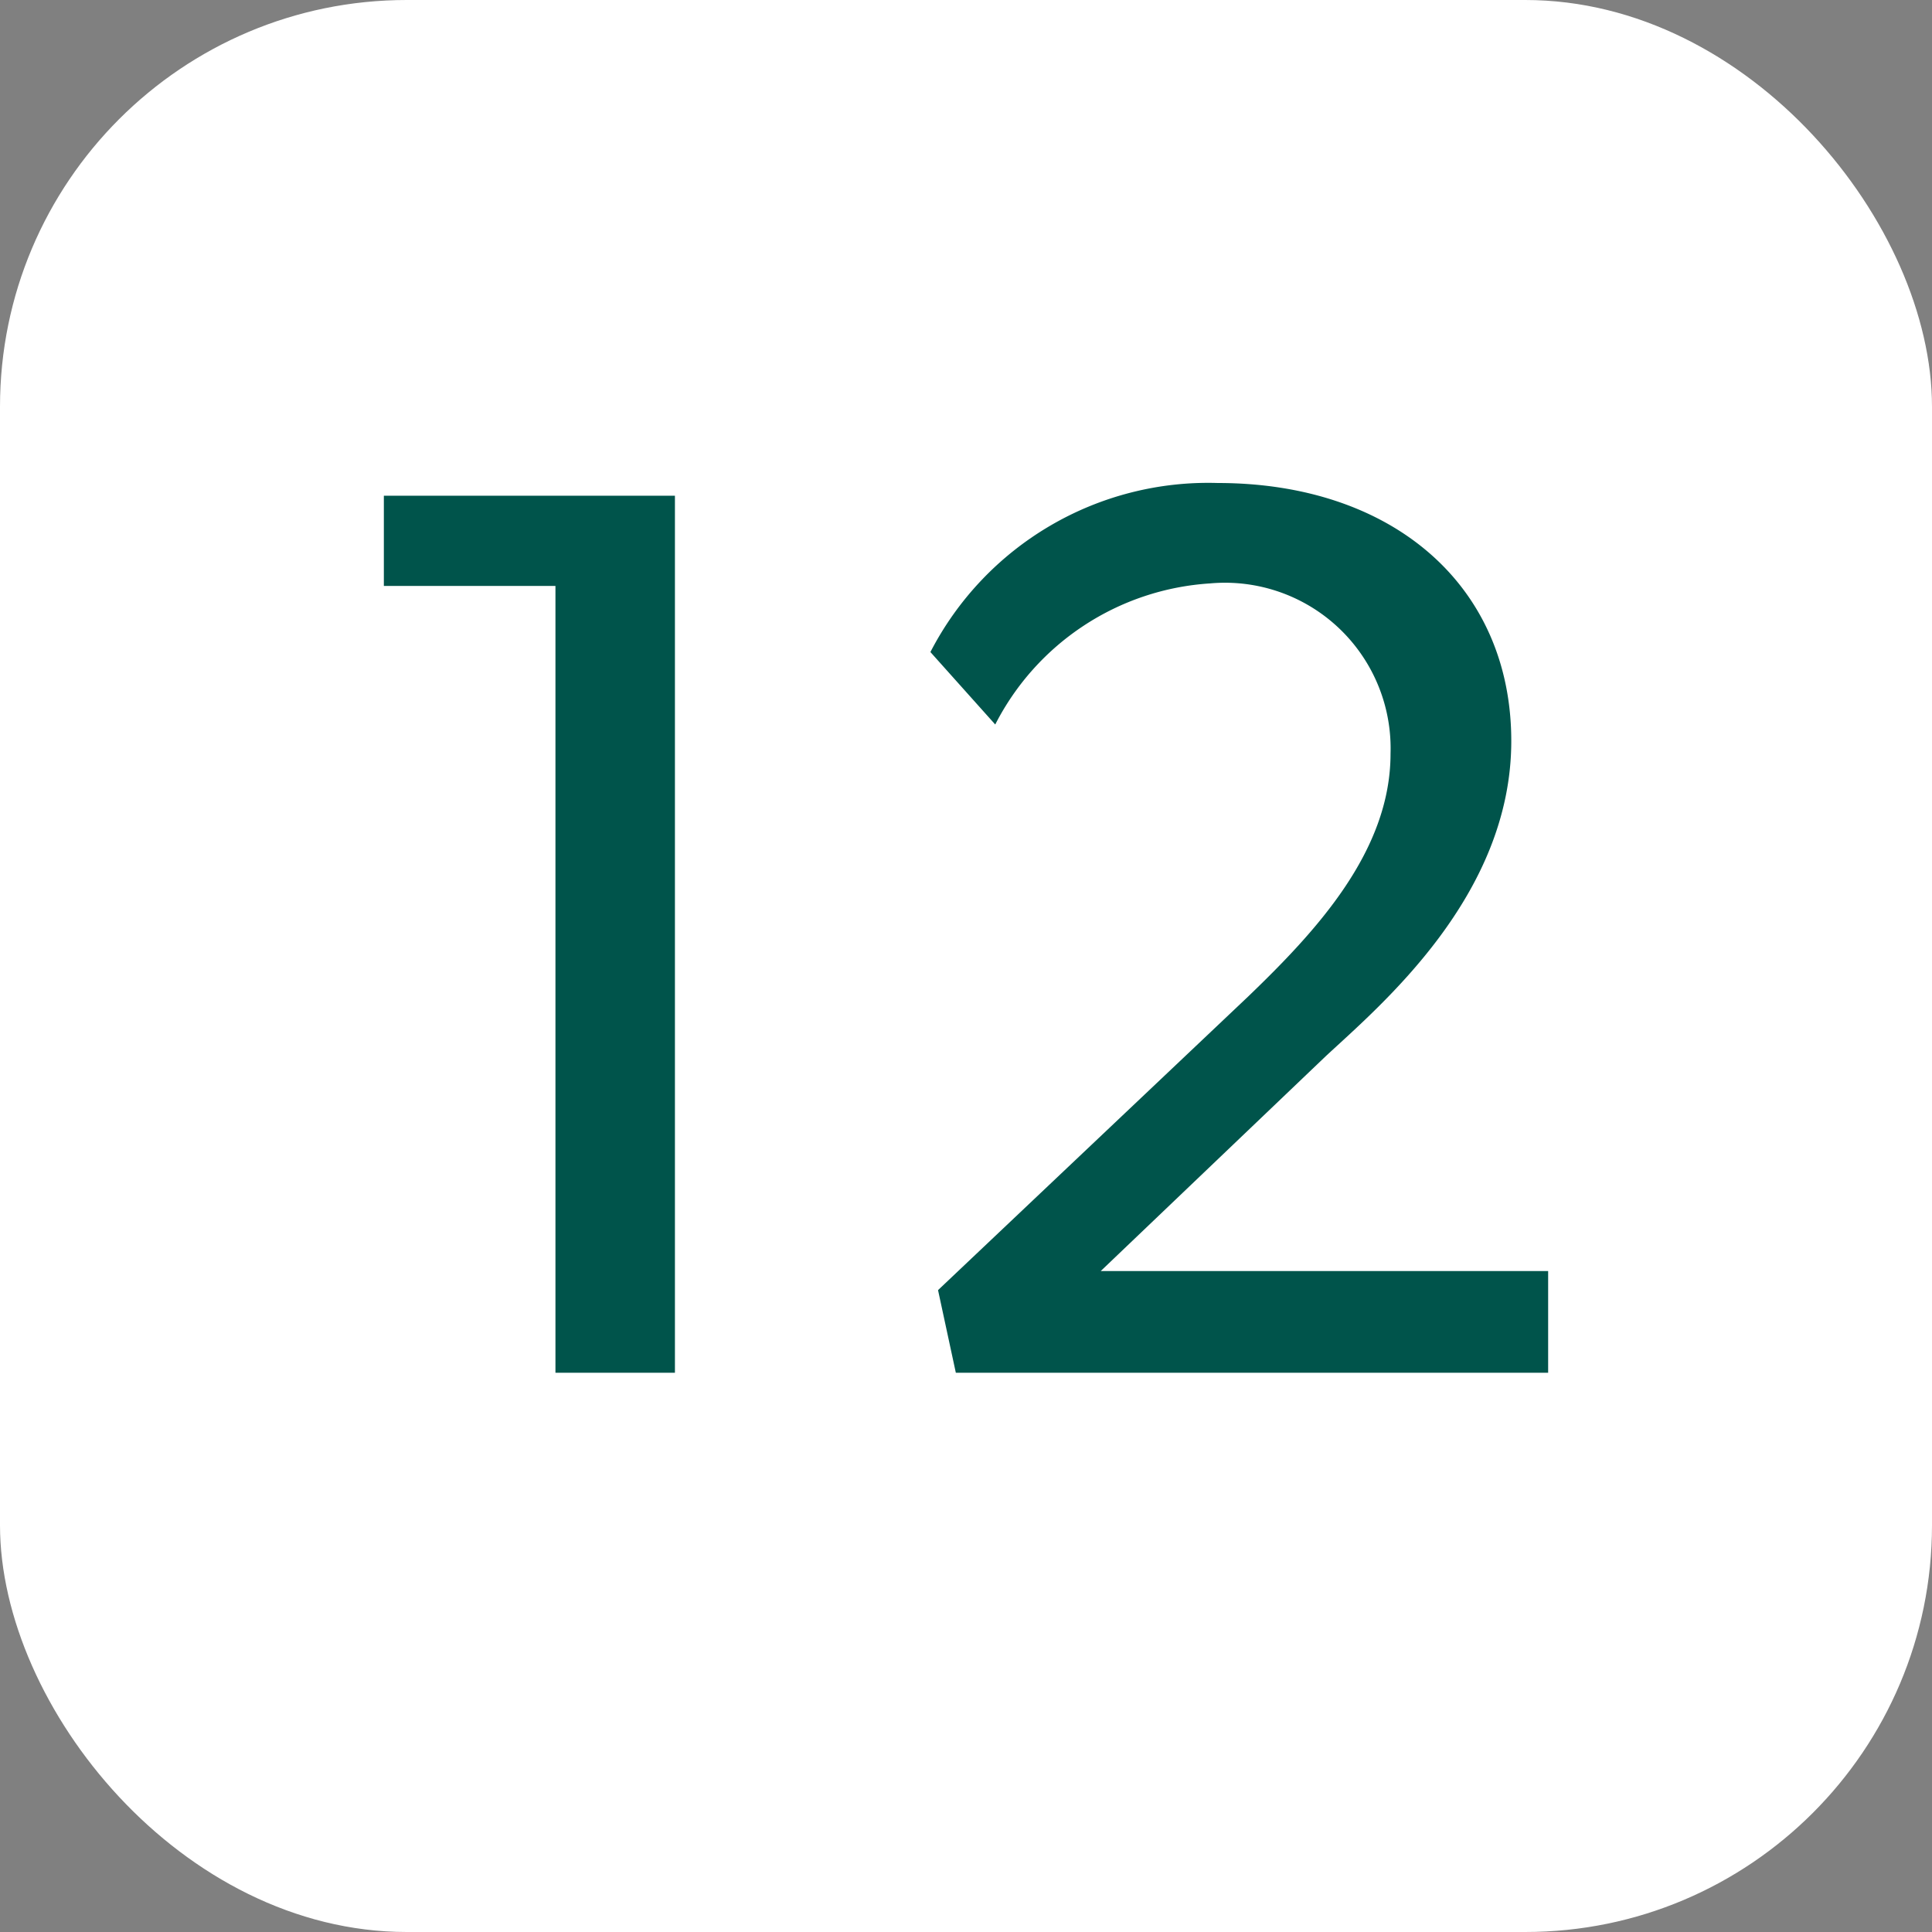 <svg xmlns="http://www.w3.org/2000/svg" width="38" height="38" viewBox="0 0 38 38">
  <rect x="0" y="0" width="38" height="38" fill="#808080" stroke="none"/>
  <g id="cal_s" data-name="cal s" transform="translate(-48 -539)">
    <rect id="Rectangle_8" data-name="Rectangle 8" width="38" height="38" rx="8" transform="translate(48 539)" fill="#fff"/>
    <path id="Path_6" data-name="Path 6" d="M7.275,0V-17.25H1.55v1.775H4.925V0ZM24.45,0V-2h-8.8l4.425-4.225c1.075-1,3.65-3.15,3.65-6.2S21.4-17.5,17.95-17.5a6.148,6.148,0,0,0-5.65,3.325l1.275,1.425A5.108,5.108,0,0,1,17.8-15.525a3.258,3.258,0,0,1,3.55,3.35c0,1.925-1.475,3.5-2.8,4.775l-6.1,5.775L12.8,0Z" transform="translate(54 566)" fill="#00544b"/>
  </g>
</svg>

